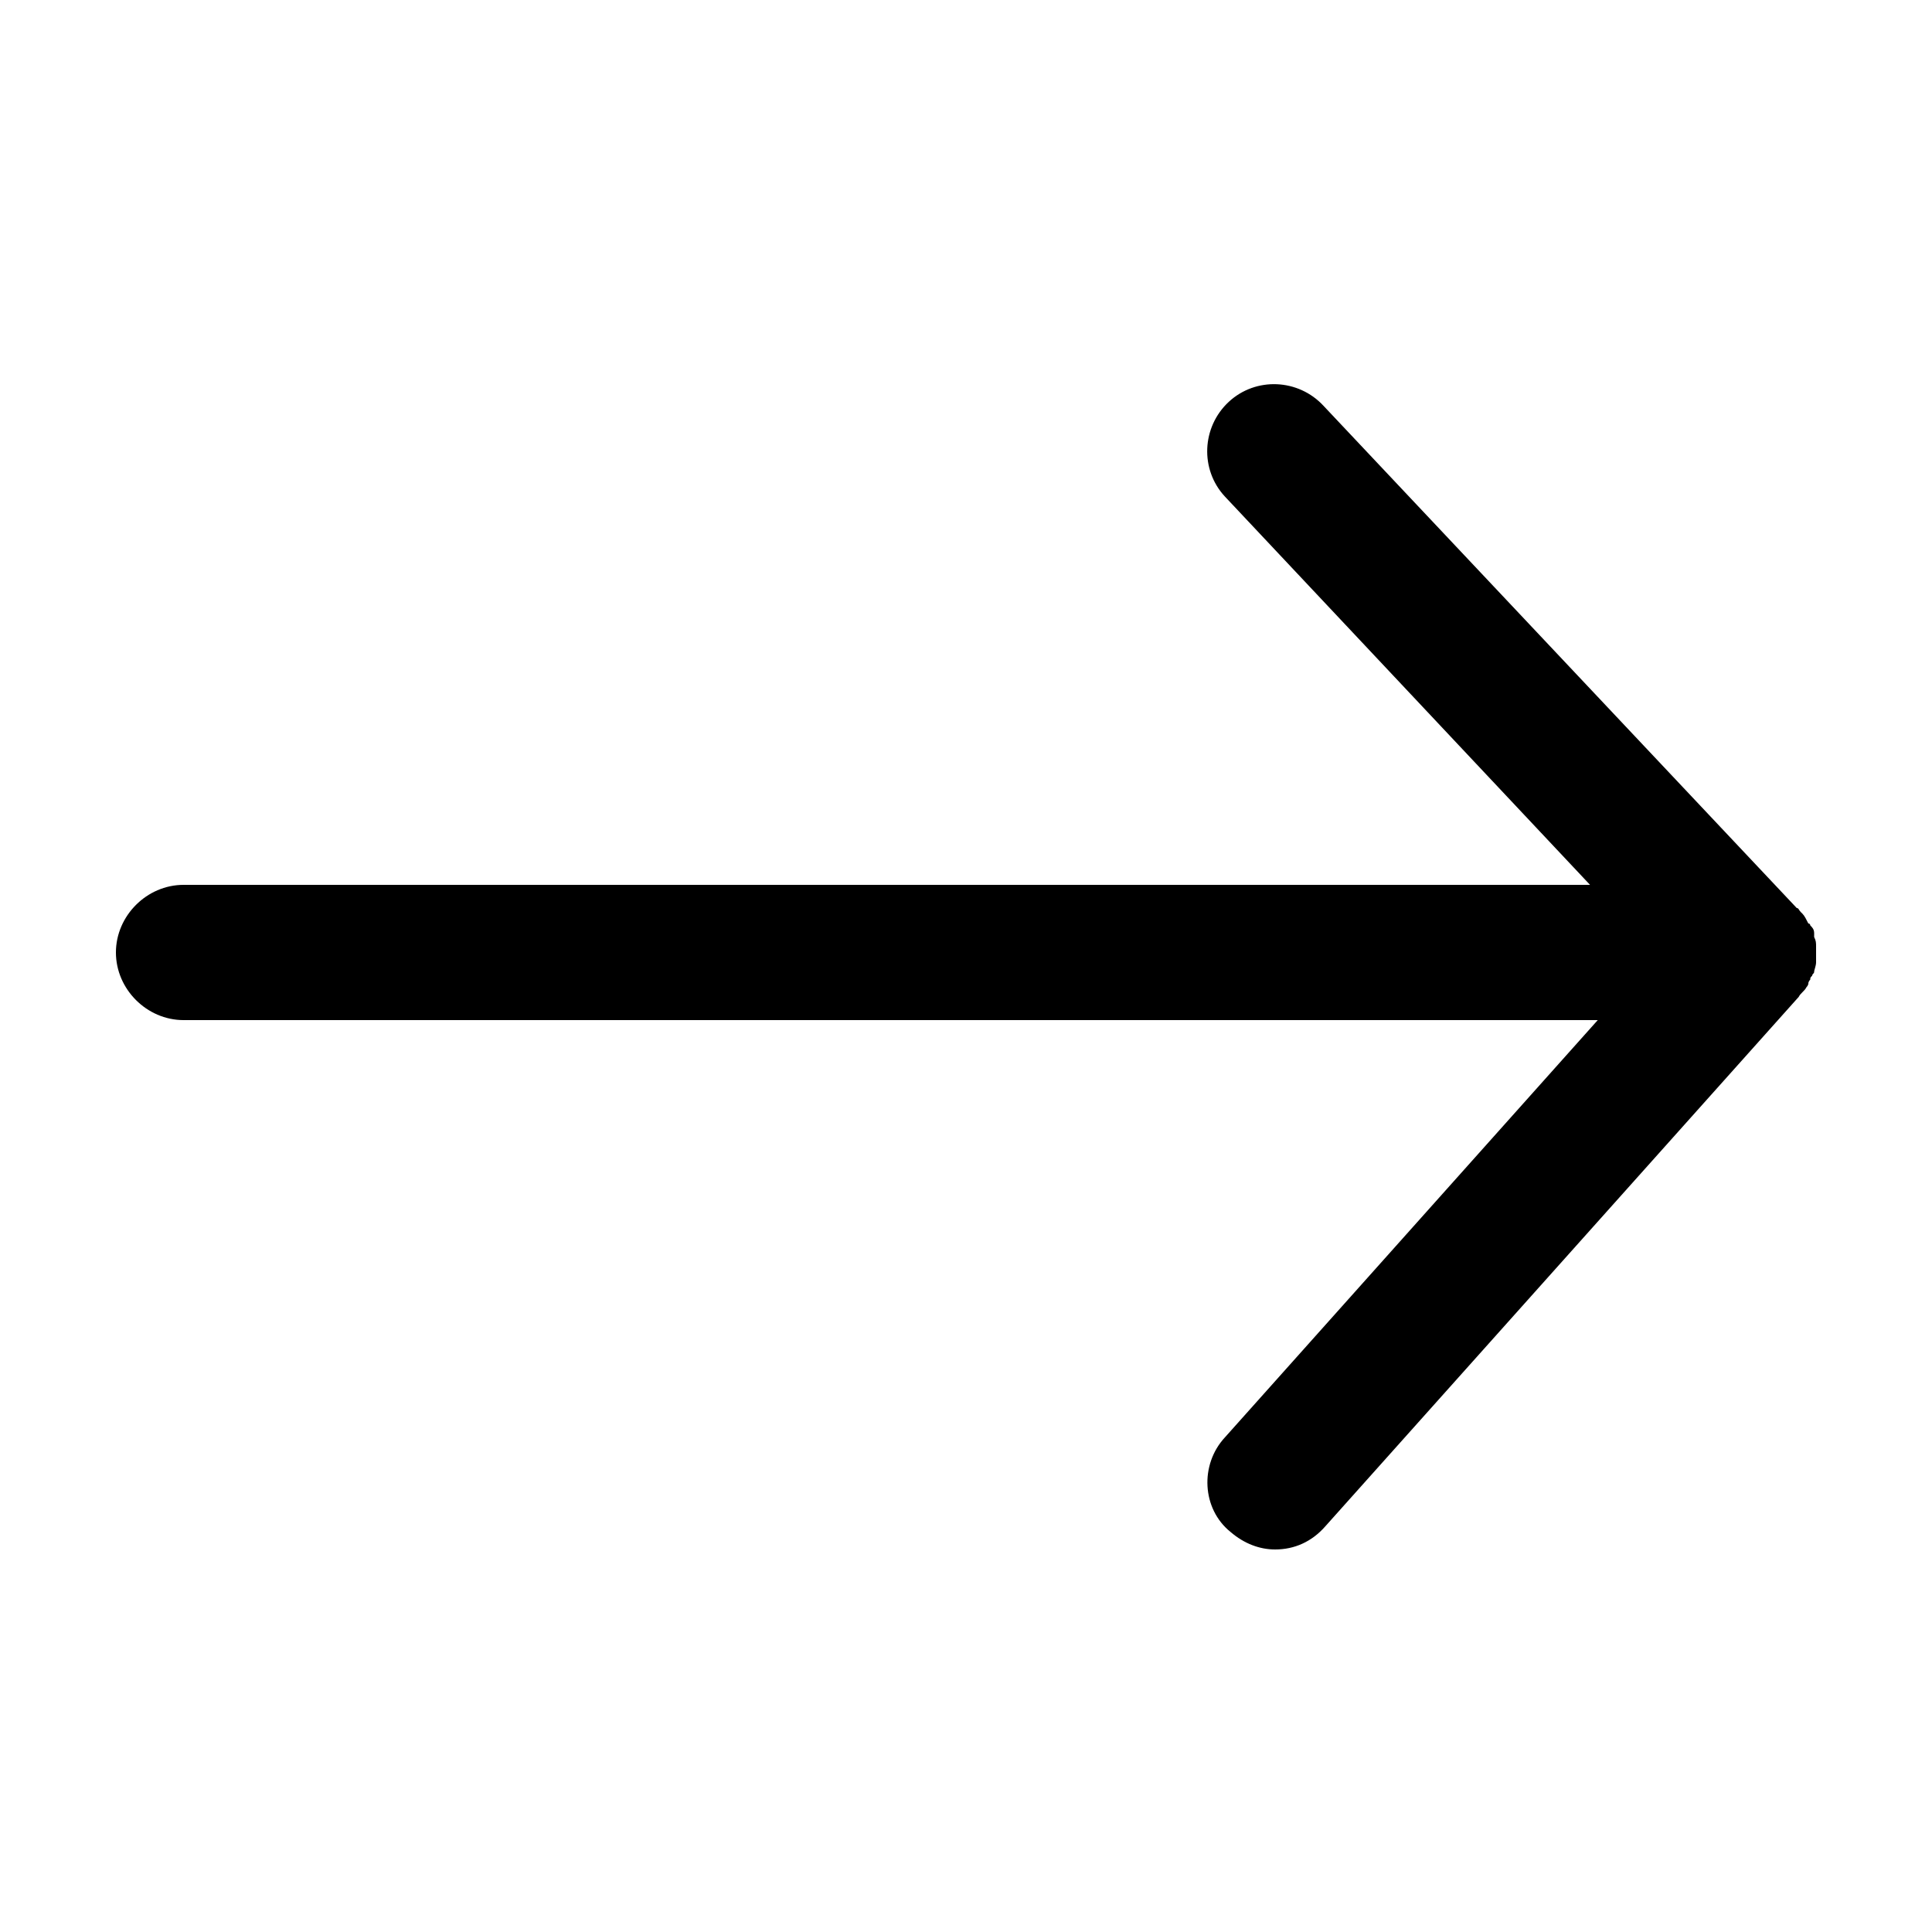 <?xml version="1.0" encoding="utf-8"?>
<!-- Generator: Adobe Illustrator 24.0.0, SVG Export Plug-In . SVG Version: 6.00 Build 0)  -->
<svg version="1.1" id="Layer_1" xmlns="http://www.w3.org/2000/svg" xmlns:xlink="http://www.w3.org/1999/xlink" x="0px" y="0px"
	 viewBox="0 0 100 100" style="enable-background:new 0 0 100 100;" xml:space="preserve">
<path d="M93.6,50.9c0-0.1,0.1-0.2,0.1-0.2c0-0.1,0-0.1,0.1-0.2c0-0.1,0.1-0.1,0.1-0.2c0-0.1,0.1-0.3,0.1-0.5c0,0,0-0.1,0-0.1
	c0-0.2,0-0.4,0-0.6c0,0,0-0.1,0-0.1c0-0.2,0-0.3-0.1-0.5c0-0.1,0-0.1,0-0.2c0-0.2-0.1-0.3-0.2-0.4c0,0,0-0.1-0.1-0.1
	c-0.1-0.2-0.2-0.4-0.3-0.5c0,0-0.1-0.1-0.1-0.1c-0.1-0.1-0.1-0.2-0.2-0.2l-24.5-26c-1.3-1.4-3.5-1.5-4.9-0.2
	c-1.4,1.3-1.5,3.5-0.2,4.9l18.9,20.1H9.5c-1.9,0-3.5,1.6-3.5,3.5c0,1.9,1.6,3.5,3.5,3.5h73.2L63.4,74.4c-1.3,1.4-1.2,3.7,0.3,4.9
	c0.7,0.6,1.5,0.9,2.3,0.9c1,0,1.9-0.4,2.6-1.2l24.5-27.4c0,0,0,0,0,0c0.1-0.2,0.3-0.3,0.4-0.5C93.5,51.1,93.6,51,93.6,50.9z"/>
</svg>
